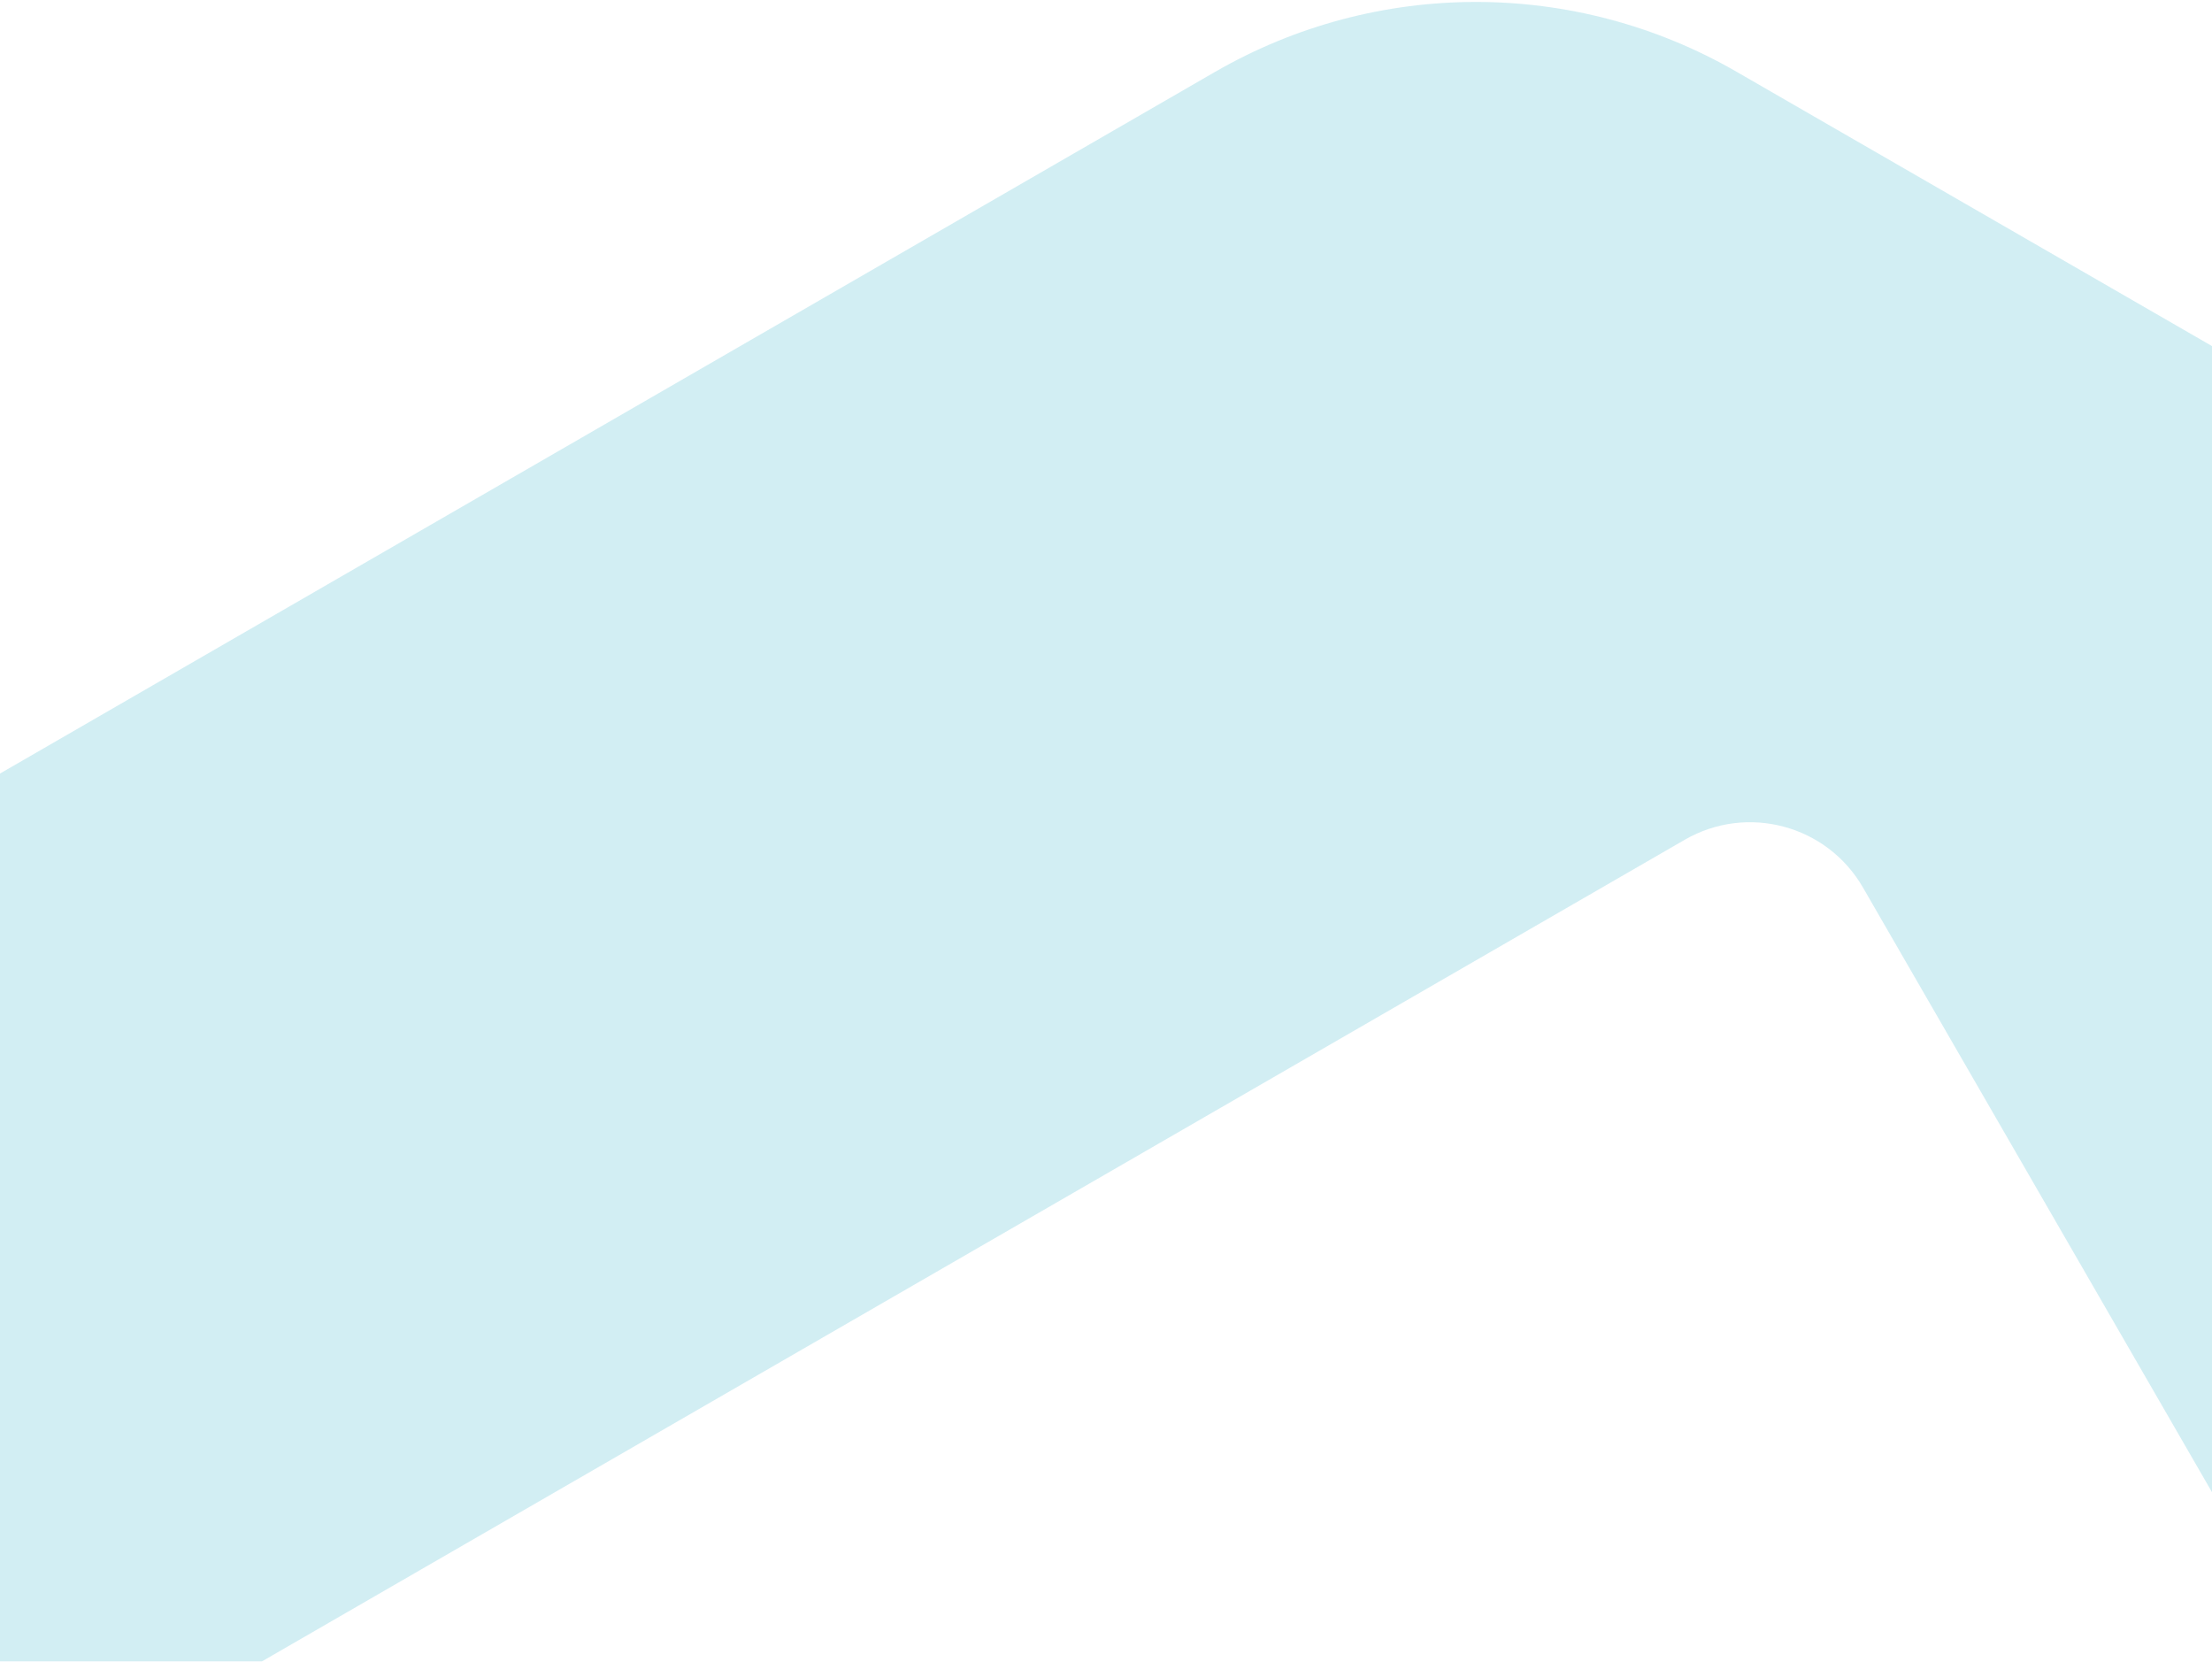 <svg width="490" height="368" viewBox="0 0 490 368" fill="none" xmlns="http://www.w3.org/2000/svg">
<g style="mix-blend-mode:screen" opacity="0.2">
<path d="M713.526 582.654C768.23 551.07 786.992 481.152 755.433 426.49L610.716 175.833C593.956 146.805 569.845 122.706 540.816 105.96L384.653 15.877C348.927 -4.736 304.9 -4.715 269.162 15.919L-497.816 458.734C-504.426 462.55 -507.81 470.206 -506.179 477.67C-504.539 485.129 -498.264 490.662 -490.657 491.353L-201.242 517.653L-104.213 685.69C-87.454 714.718 -63.352 738.823 -34.317 755.579L132.208 851.64C167.934 872.253 211.967 872.242 247.705 851.608L713.531 582.663L713.526 582.654ZM138.477 684.498C124.655 692.478 106.993 687.753 99.019 673.942L-29.285 451.712C-37.259 437.901 -32.526 420.232 -18.704 412.252L373.21 185.981C387.031 178.001 404.694 182.726 412.673 196.547L540.978 418.777C548.951 432.588 544.203 450.253 530.391 458.227L138.477 684.498Z" fill="#1FAAC5"/>
</g>
</svg>
